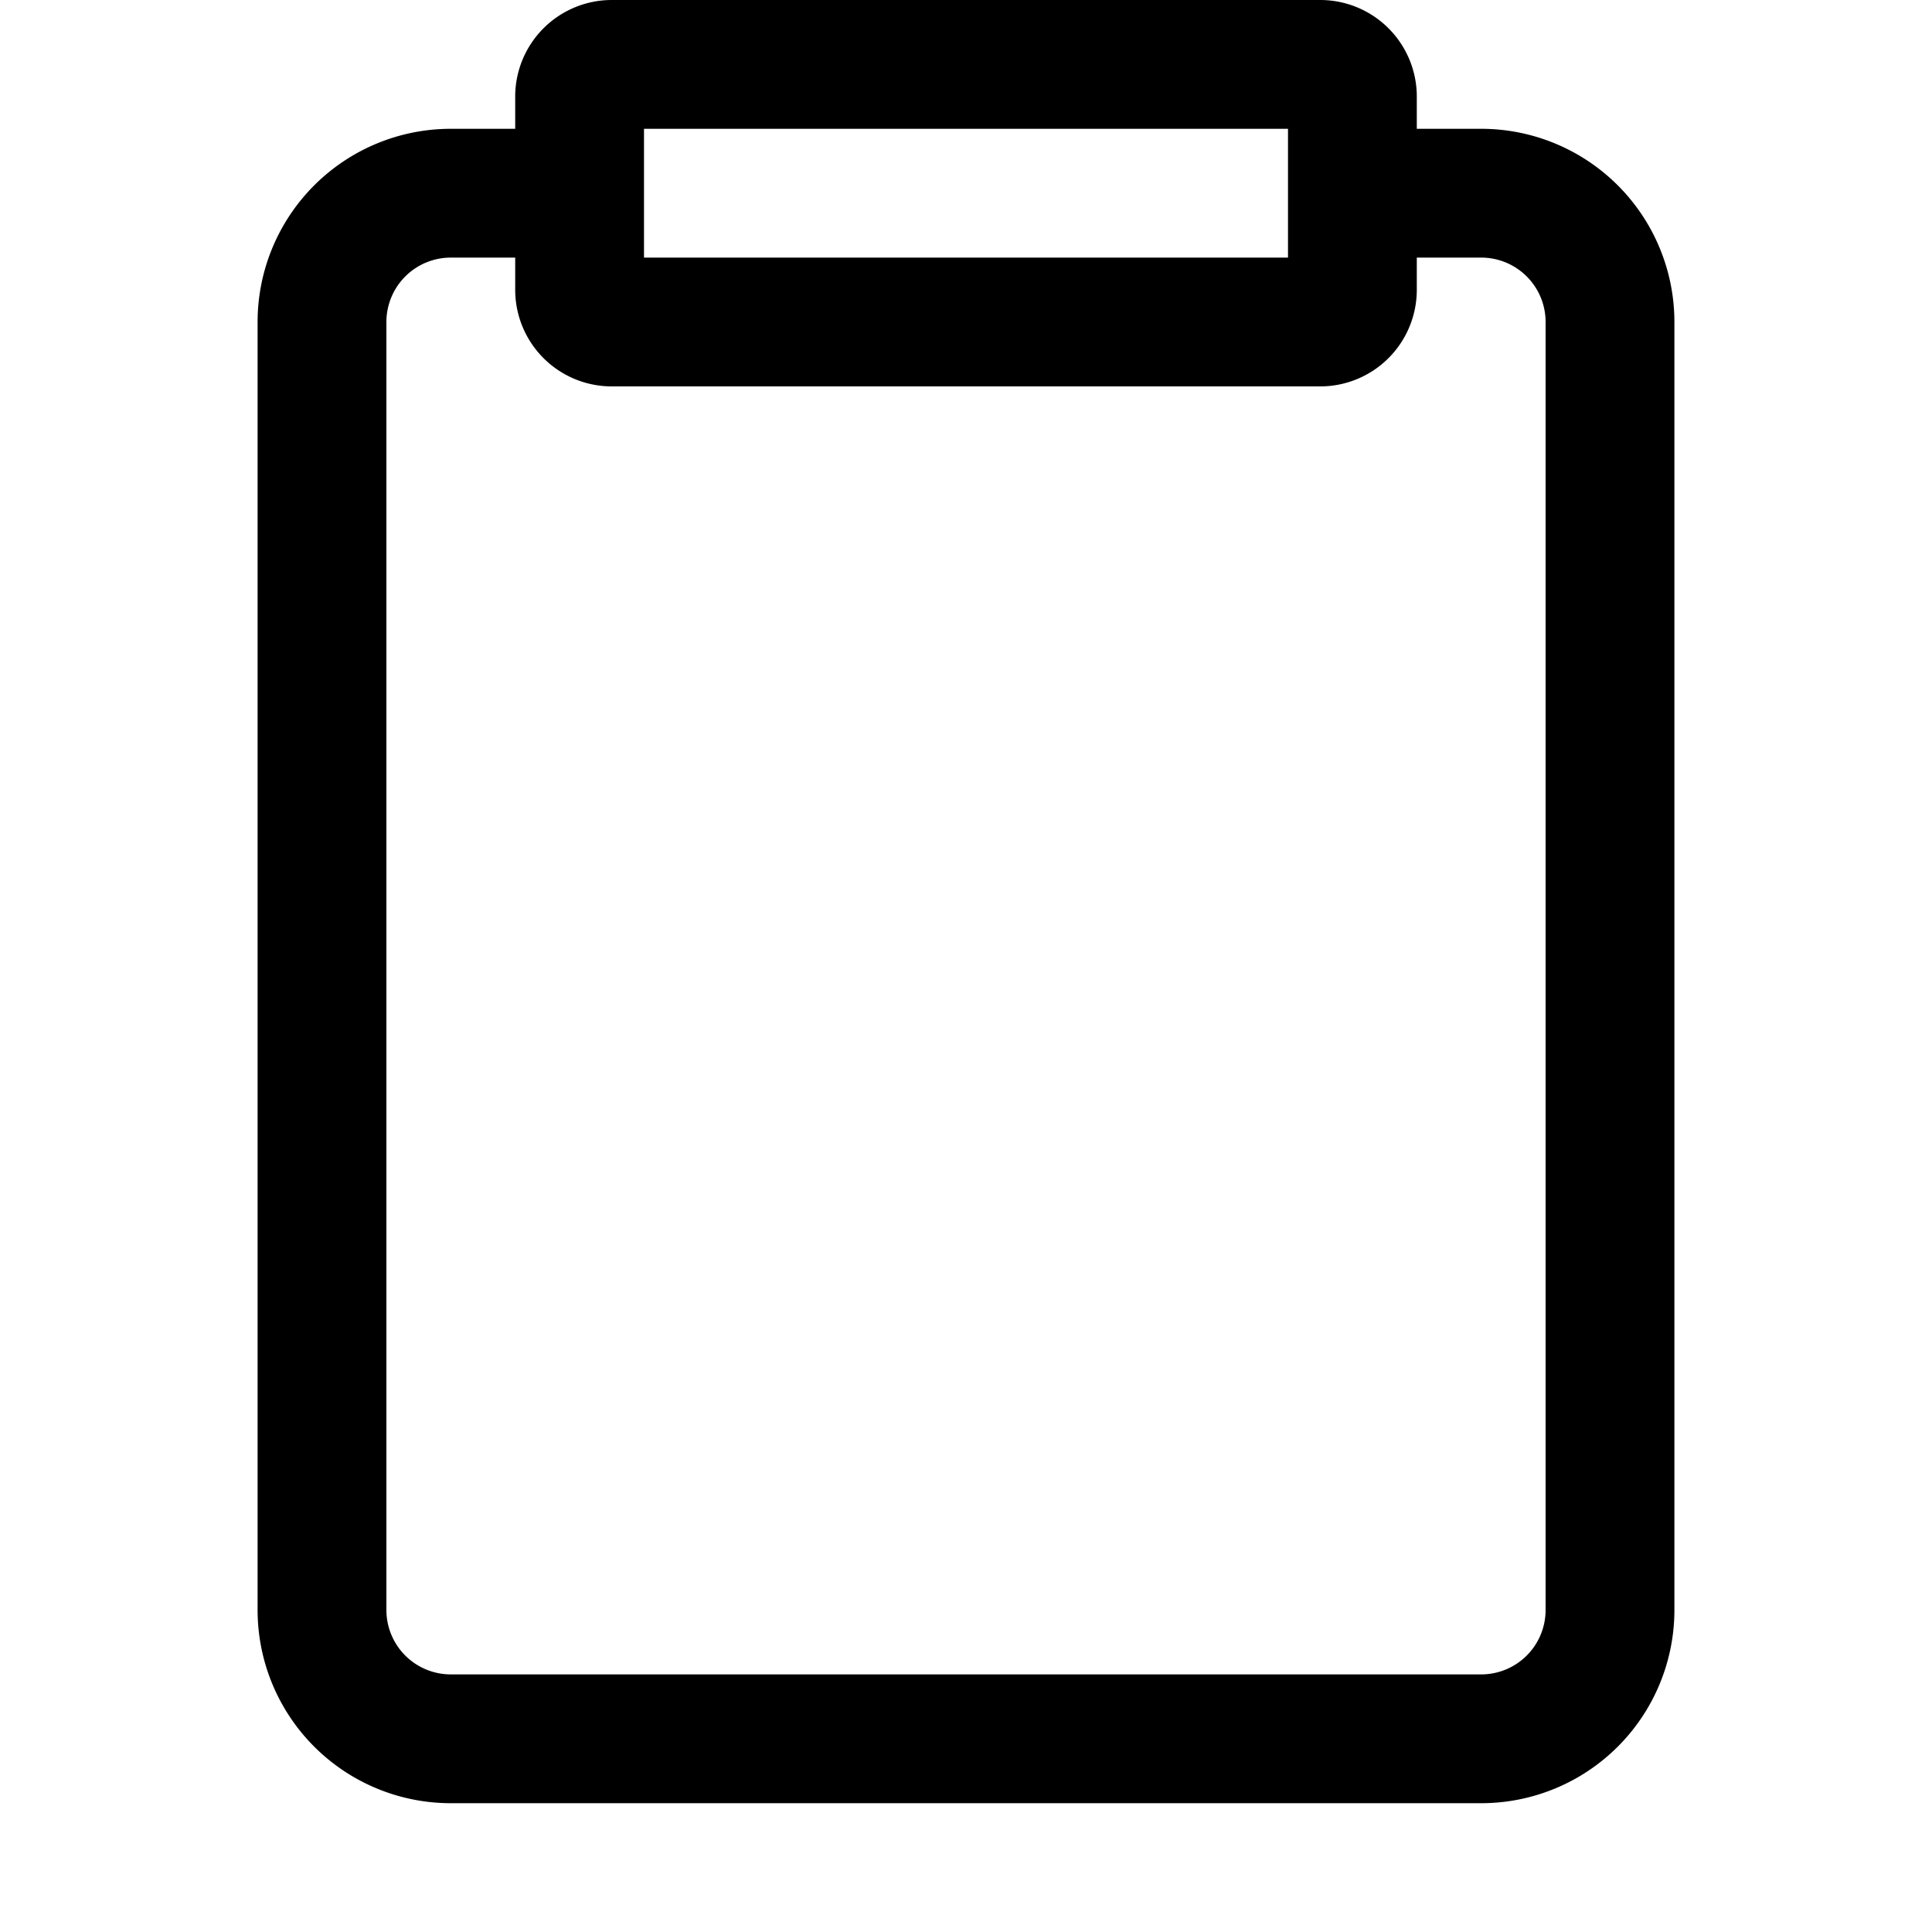 <svg width="15" height="15" fill="none" xmlns="http://www.w3.org/2000/svg"><path fill-rule="evenodd" clip-rule="evenodd" d="M5 2V1h5v1H5Zm-.25-2A.75.75 0 0 0 4 .75V1h-.5A1.5 1.5 0 0 0 2 2.5v10A1.5 1.5 0 0 0 3.5 14h8a1.5 1.5 0 0 0 1.5-1.5v-10A1.5 1.5 0 0 0 11.5 1H11V.75a.75.75 0 0 0-.75-.75h-5.5ZM11 2v.25a.75.75 0 0 1-.75.75h-5.5A.75.75 0 0 1 4 2.25V2h-.5a.5.5 0 0 0-.5.5v10a.5.5 0 0 0 .5.5h8a.5.5 0 0 0 .5-.5v-10a.5.5 0 0 0-.5-.5H11Z" fill="currentColor"/></svg>